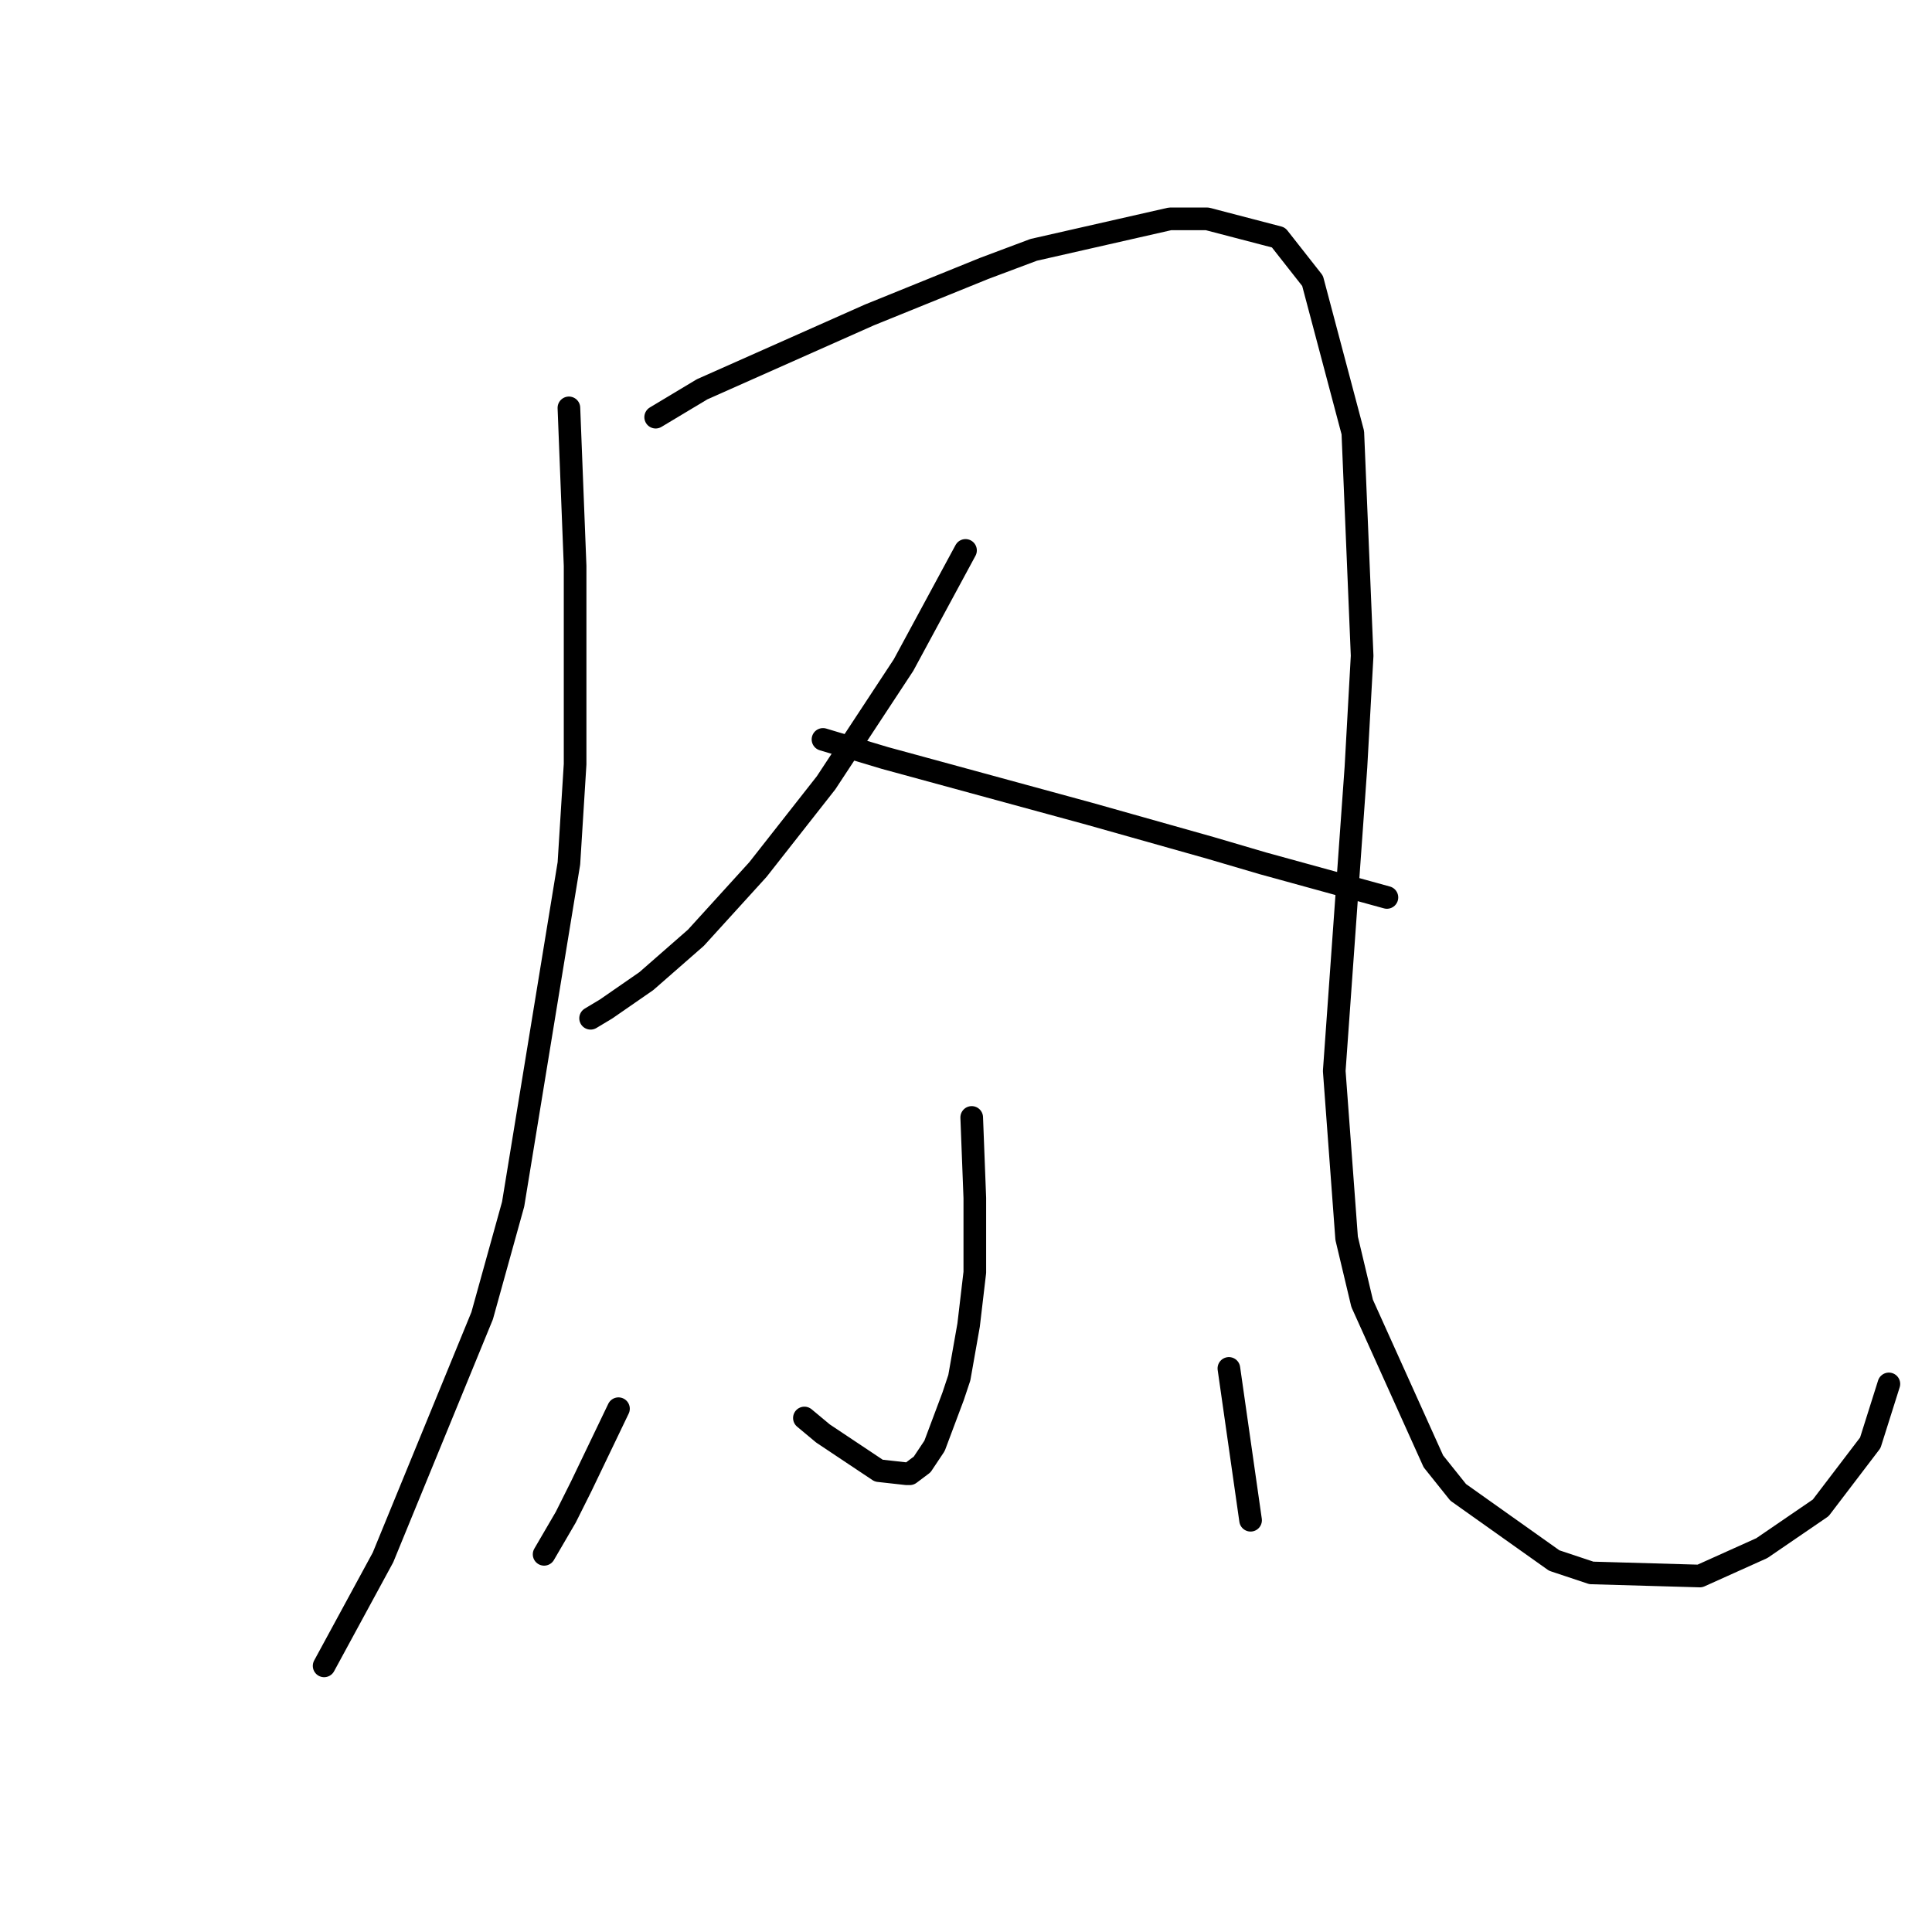 <?xml version="1.0" standalone="no"?>
    <svg width="256" height="256" xmlns="http://www.w3.org/2000/svg" version="1.1">
    <polyline stroke="black" stroke-width="3" stroke-linecap="round" fill="transparent" stroke-linejoin="round" points="75.383 54.045 76.204 74.984 76.204 101.261 75.383 114.399 67.993 159.562 63.887 174.343 50.749 206.367 42.948 220.737 42.948 220.737 " />
        <polyline stroke="black" stroke-width="3" stroke-linecap="round" fill="transparent" stroke-linejoin="round" points="86.879 55.277 93.037 51.582 115.208 41.728 130.399 35.57 136.969 33.106 155.034 29 159.961 29 169.404 31.464 173.92 37.212 179.257 57.33 180.489 86.891 179.668 101.672 176.794 141.907 178.436 164.078 180.489 172.7 189.932 193.639 193.217 197.745 205.944 206.778 210.871 208.42 225.241 208.831 233.453 205.135 241.254 199.798 247.823 191.176 250.286 183.375 250.286 183.375 " />
        <polyline stroke="black" stroke-width="3" stroke-linecap="round" fill="transparent" stroke-linejoin="round" points="127.936 72.932 119.725 88.123 109.46 103.724 100.428 115.22 92.216 124.253 85.647 130.001 80.31 133.696 78.257 134.928 78.257 134.928 " />
        <polyline stroke="black" stroke-width="3" stroke-linecap="round" fill="transparent" stroke-linejoin="round" points="109.05 97.976 117.261 100.44 144.359 107.83 160.371 112.346 167.351 114.399 183.774 118.916 183.774 118.916 " />
        <polyline stroke="black" stroke-width="3" stroke-linecap="round" fill="transparent" stroke-linejoin="round" points="128.757 148.066 129.168 158.741 129.168 168.595 128.347 175.574 127.115 182.554 126.294 185.017 123.83 191.587 122.188 194.05 120.546 195.282 120.135 195.282 116.44 194.871 111.513 191.587 109.05 189.944 106.586 187.891 106.586 187.891 " />
        <polyline stroke="black" stroke-width="3" stroke-linecap="round" fill="transparent" stroke-linejoin="round" points="81.952 186.66 77.025 196.924 74.972 201.03 72.098 205.957 72.098 205.957 " />
        <polyline stroke="black" stroke-width="3" stroke-linecap="round" fill="transparent" stroke-linejoin="round" points="162.834 181.322 165.708 201.44 165.708 201.44 " />
        </svg>